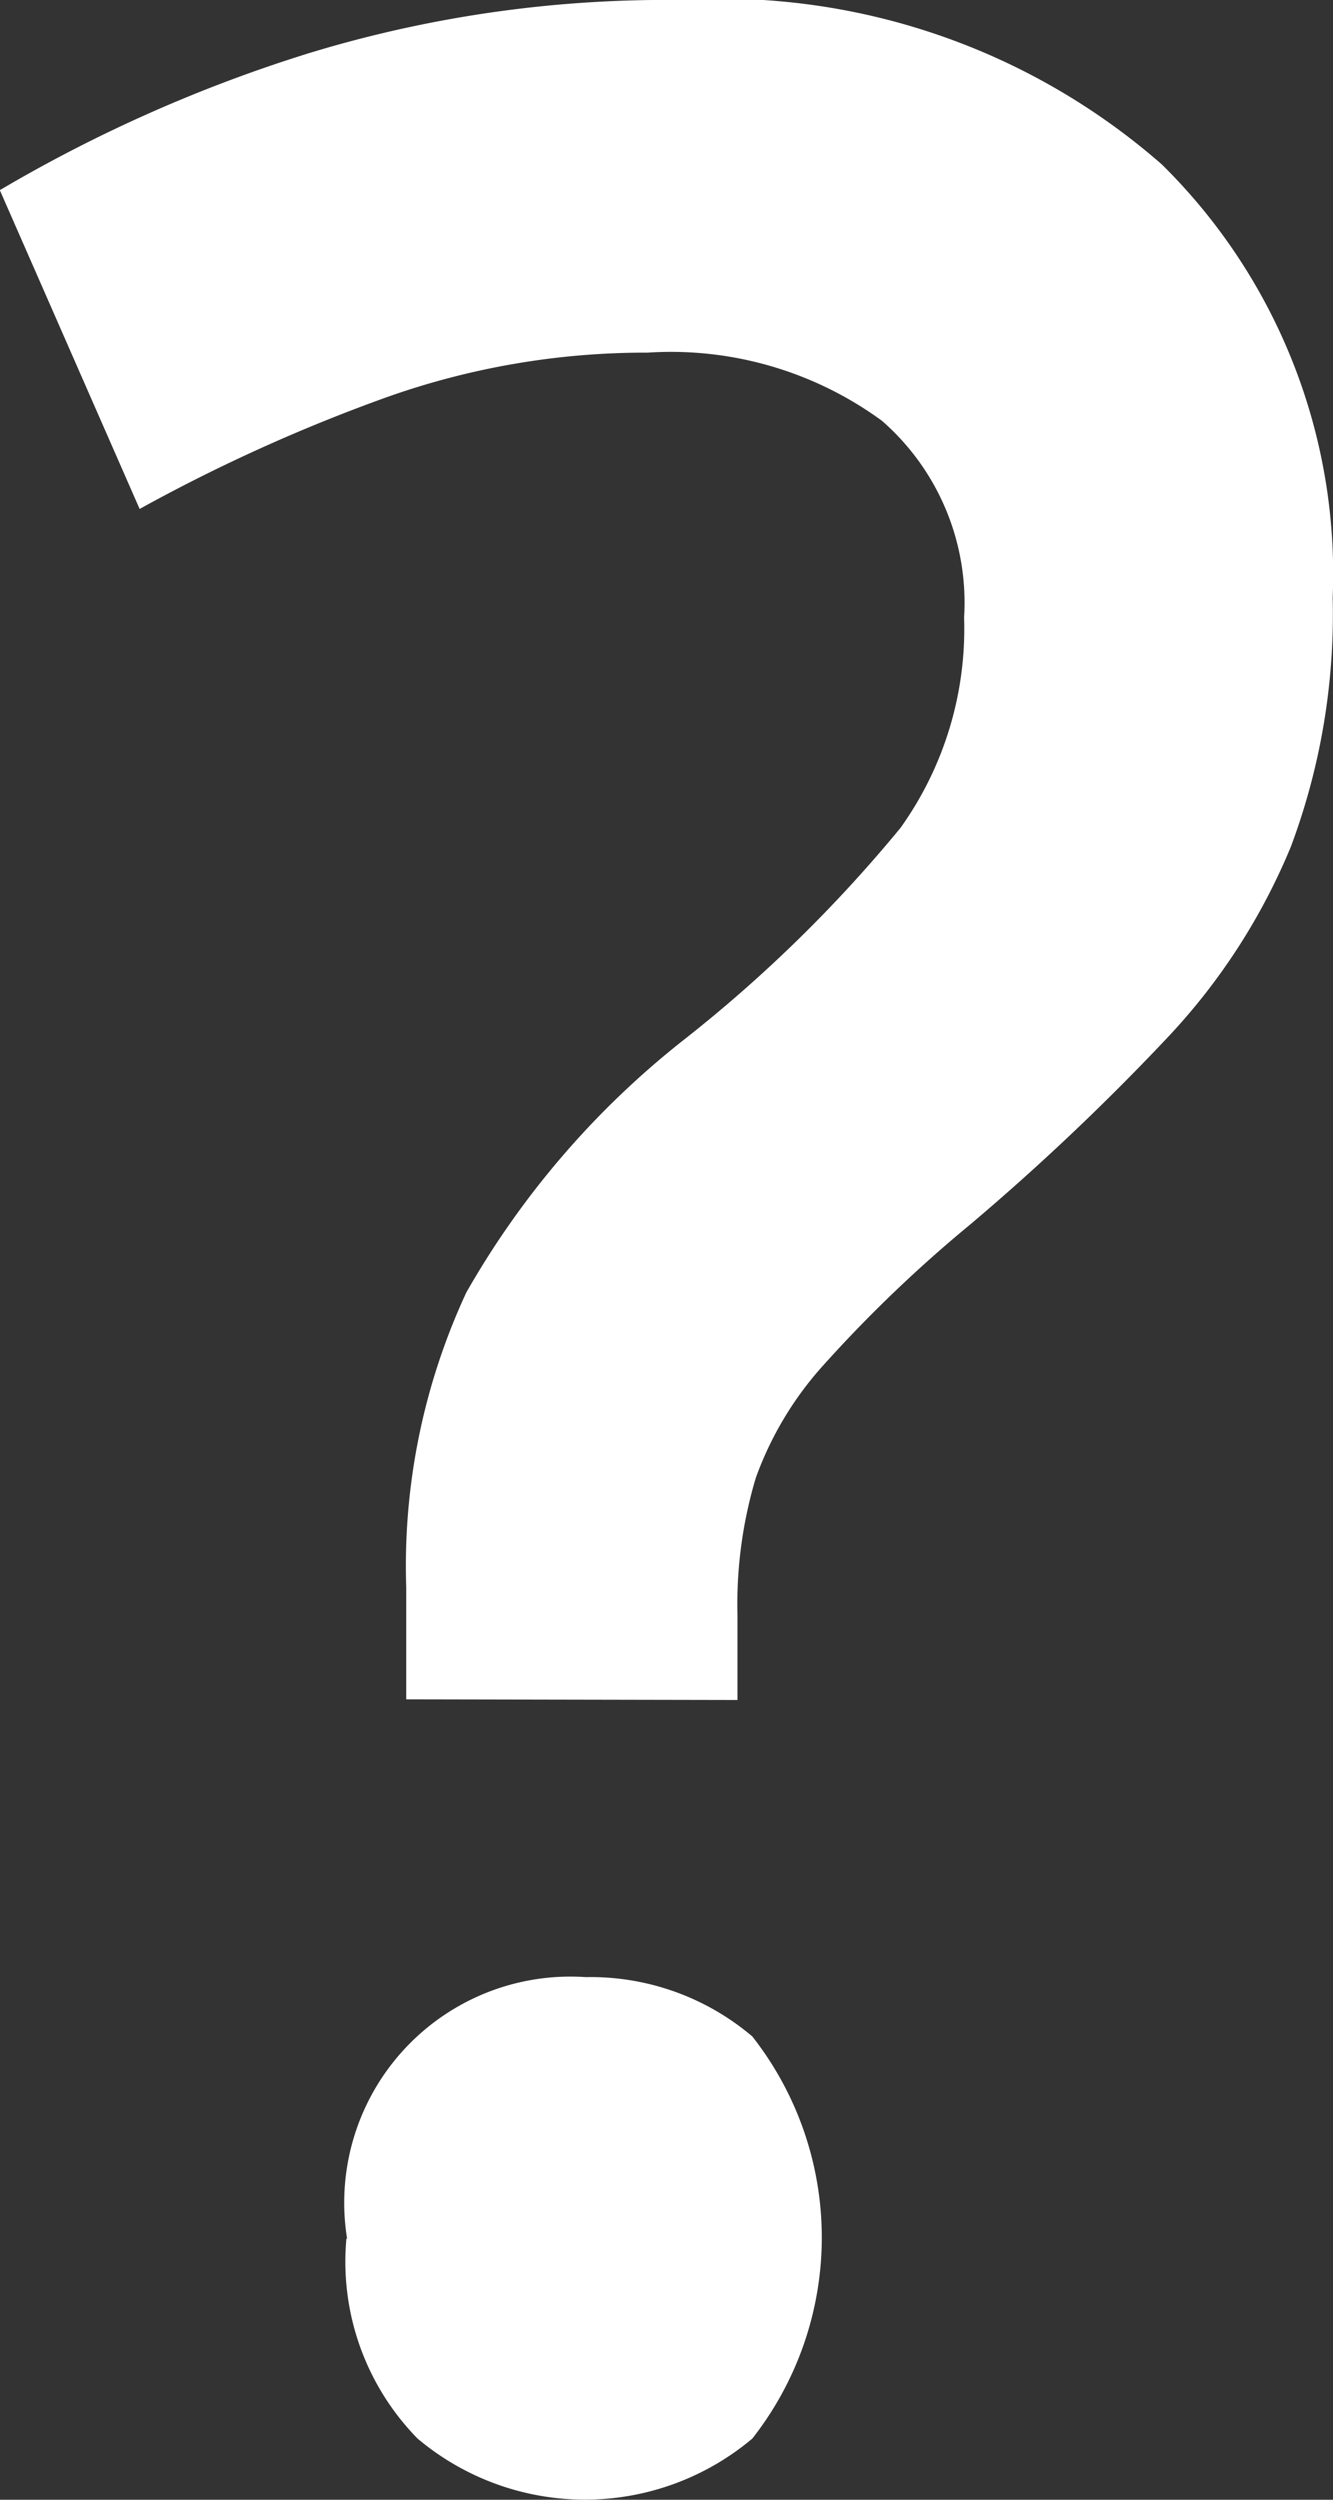 <svg xmlns="http://www.w3.org/2000/svg" width="8" height="15" viewBox="0 0 8 15">
  <rect x="0" y="0" width="8" height="15" fill="#333333" stroke="none"/>
  <path id="ico_inquiry_questionmark" d="M119.459,80.705v-.672a3.893,3.893,0,0,1,.361-1.77,5.207,5.207,0,0,1,1.293-1.506,8.415,8.415,0,0,0,1.313-1.282,2.054,2.054,0,0,0,.381-1.262,1.448,1.448,0,0,0-.493-1.18,2.146,2.146,0,0,0-1.406-.409,4.643,4.643,0,0,0-1.562.266,10.186,10.186,0,0,0-1.487.672l-.839-1.913a8.772,8.772,0,0,1,1.862-.824,7.342,7.342,0,0,1,2.212-.317,4.018,4.018,0,0,1,2.9.987,3.449,3.449,0,0,1,1.025,2.6,3.978,3.978,0,0,1-.251,1.494,3.761,3.761,0,0,1-.746,1.151,14.373,14.373,0,0,1-1.181,1.118,8.153,8.153,0,0,0-.873.836,2.04,2.04,0,0,0-.411.682,2.642,2.642,0,0,0-.11.824v.509Zm-.355,3.236a1.357,1.357,0,0,1,1.432-1.569,1.5,1.5,0,0,1,1,.356,1.954,1.954,0,0,1,0,2.413,1.56,1.56,0,0,1-2.009,0A1.516,1.516,0,0,1,119.1,83.941Z" transform="translate(-117.021 -70.508)" fill="#fff"/>
</svg>

